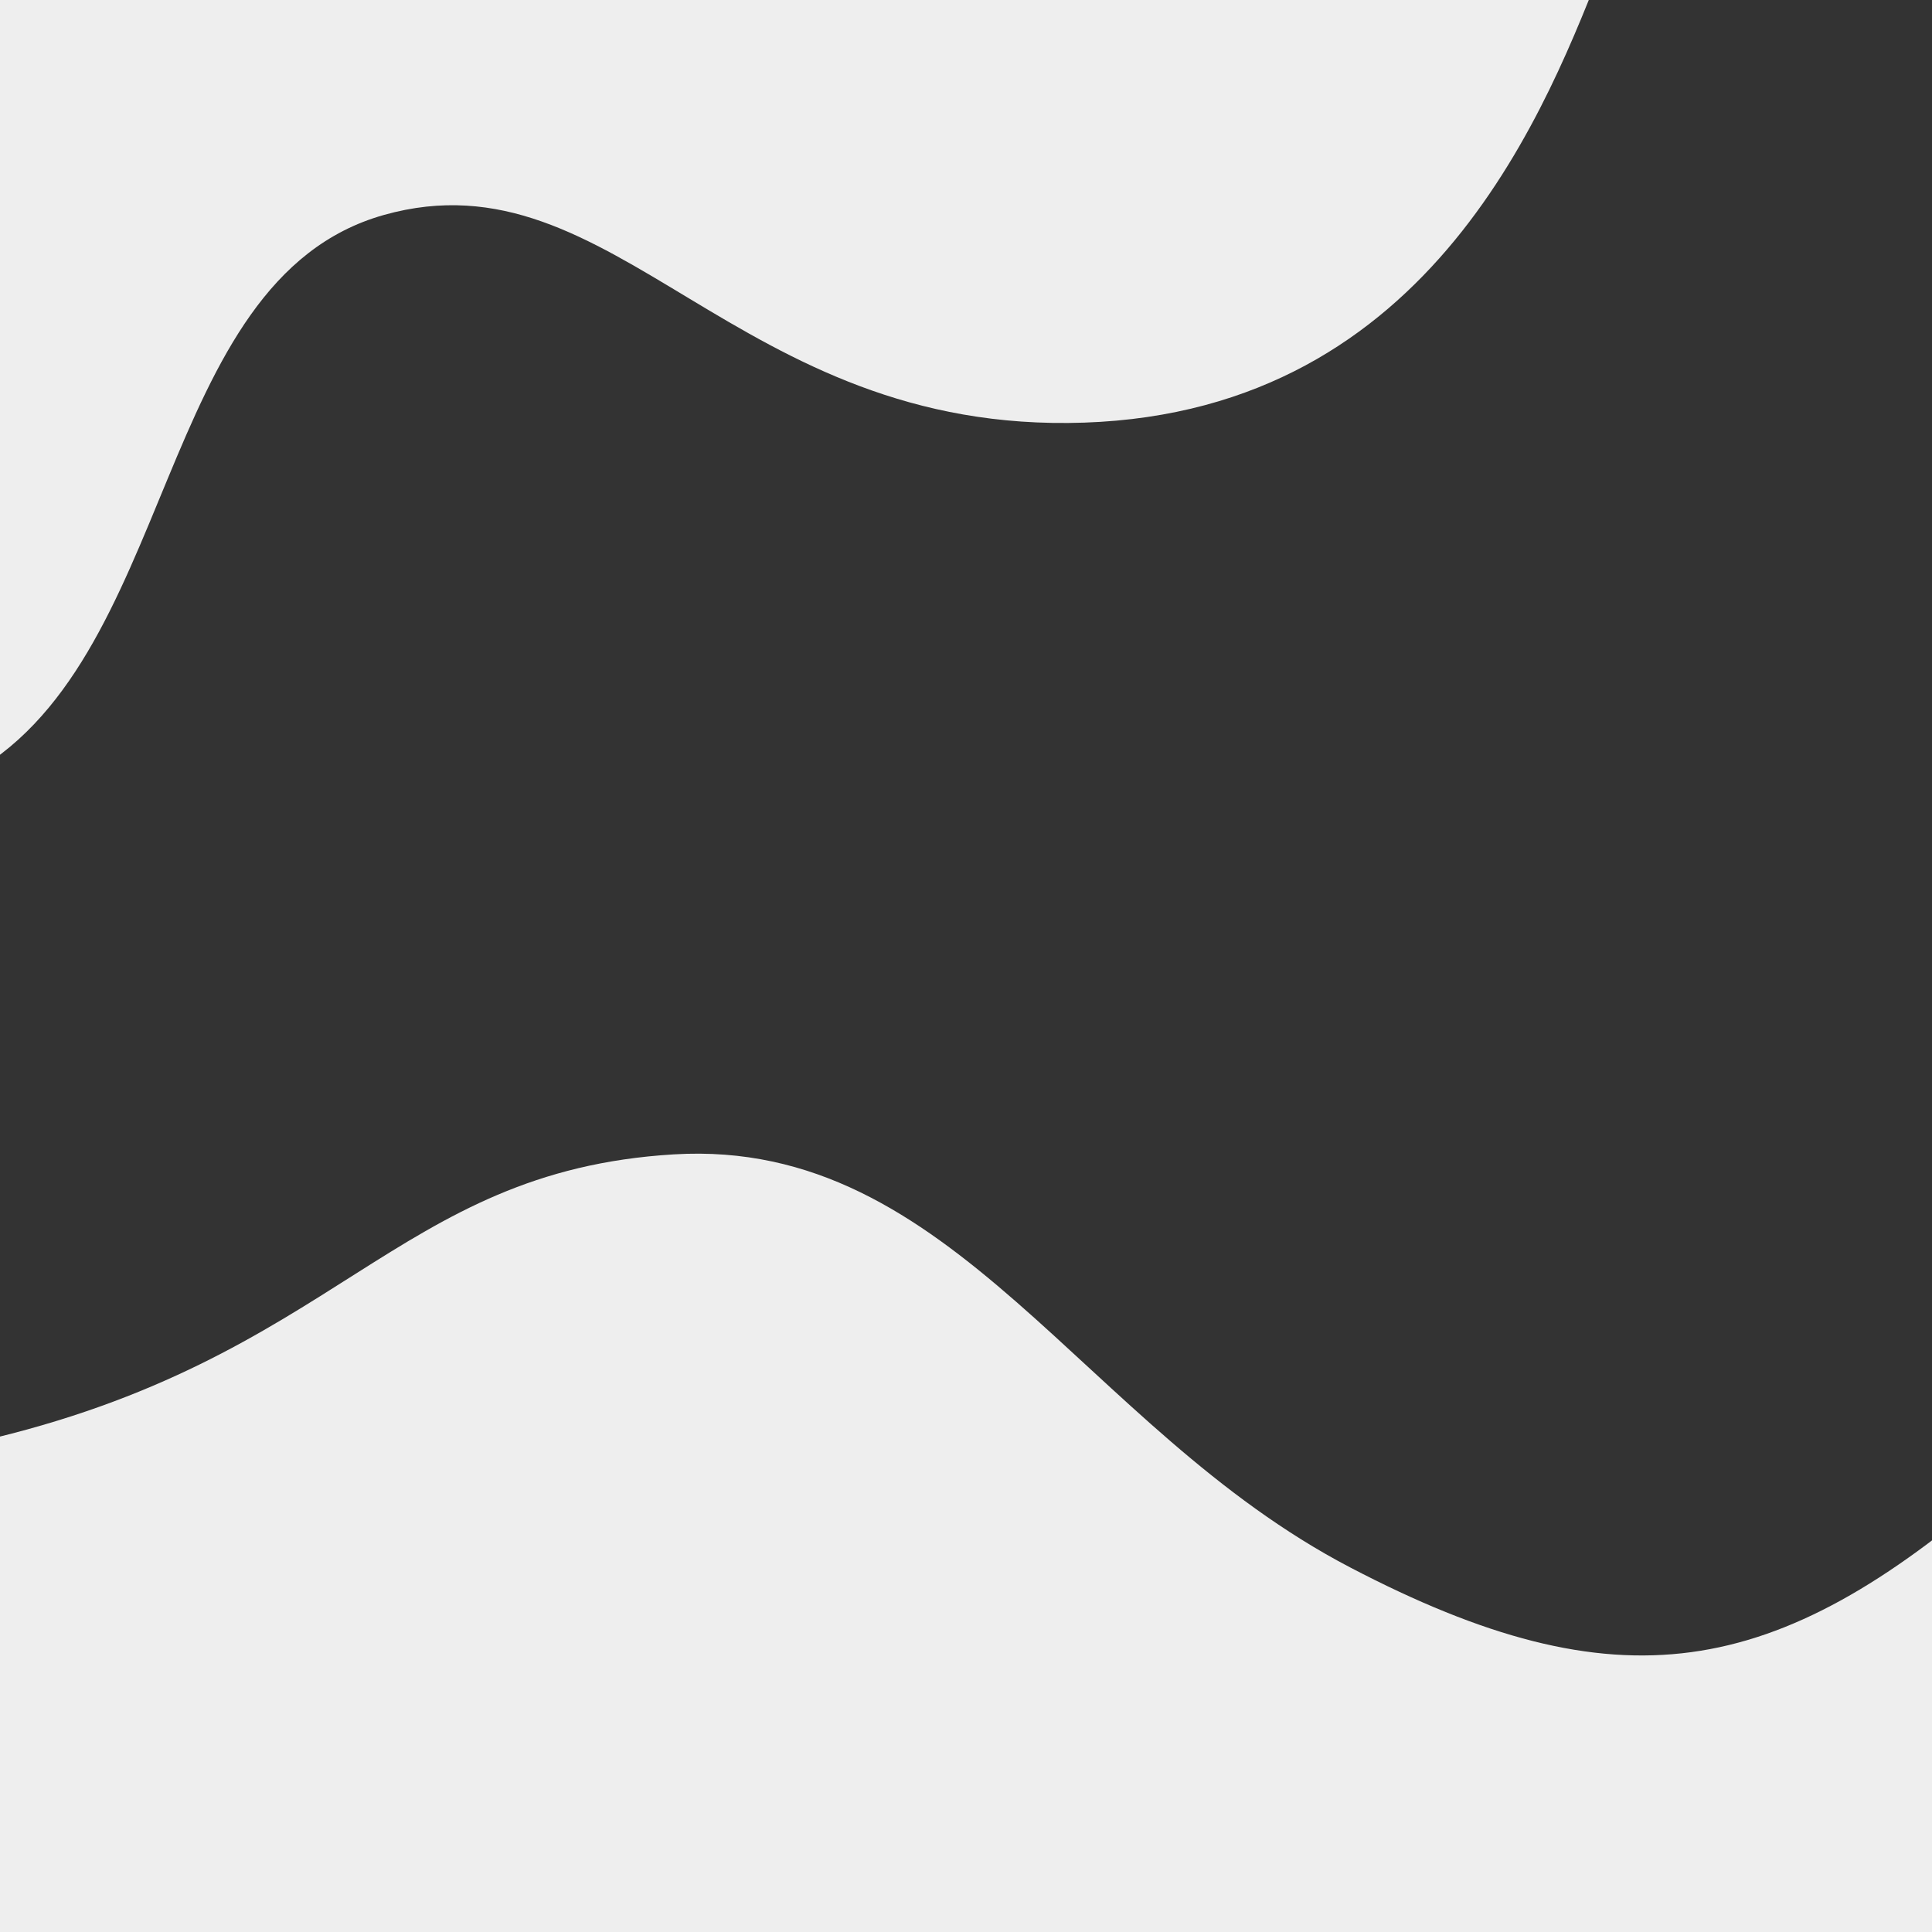 <?xml version="1.0" encoding="UTF-8" standalone="no"?>
<!DOCTYPE svg PUBLIC "-//W3C//DTD SVG 20010904//EN"
              "http://www.w3.org/TR/2001/REC-SVG-20010904/DTD/svg10.dtd">

<svg xmlns="http://www.w3.org/2000/svg"
     width="144px" height="144px"
     viewBox="0 0 800 800">
  <rect x="0" y="0" width="800" height="800" fill="#333333" stroke="none"/>
  <path id="Unnamed"
        fill="#eeeeeee0" stroke="none" stroke-width="1"
        d="M 1060.00,663.00
           C 1060.00,663.00 952.00,566.00 828.00,615.00
             735.00,696.00 670.00,707.00 559.00,649.00
             448.00,591.00 395.00,471.00 279.00,478.00
             163.00,485.00 140.00,563.00 -9.00,597.00
             -83.00,579.00 -83.00,790.00 -34.00,804.00
             15.00,818.00 830.00,833.00 855.00,822.00
             880.00,811.00 868.00,559.00 853.00,538.00M -15.00,322.00
           C 74.00,276.00 63.00,116.00 159.00,89.00
             255.00,62.00 304.00,180.00 449.00,175.00
             594.00,170.00 641.00,43.00 665.00,-18.00
             502.00,-23.00 40.00,-11.00 -56.00,-27.00
             -75.00,93.00 -73.00,283.00 -55.00,341.00M 1012.00,218.00" />
</svg>
